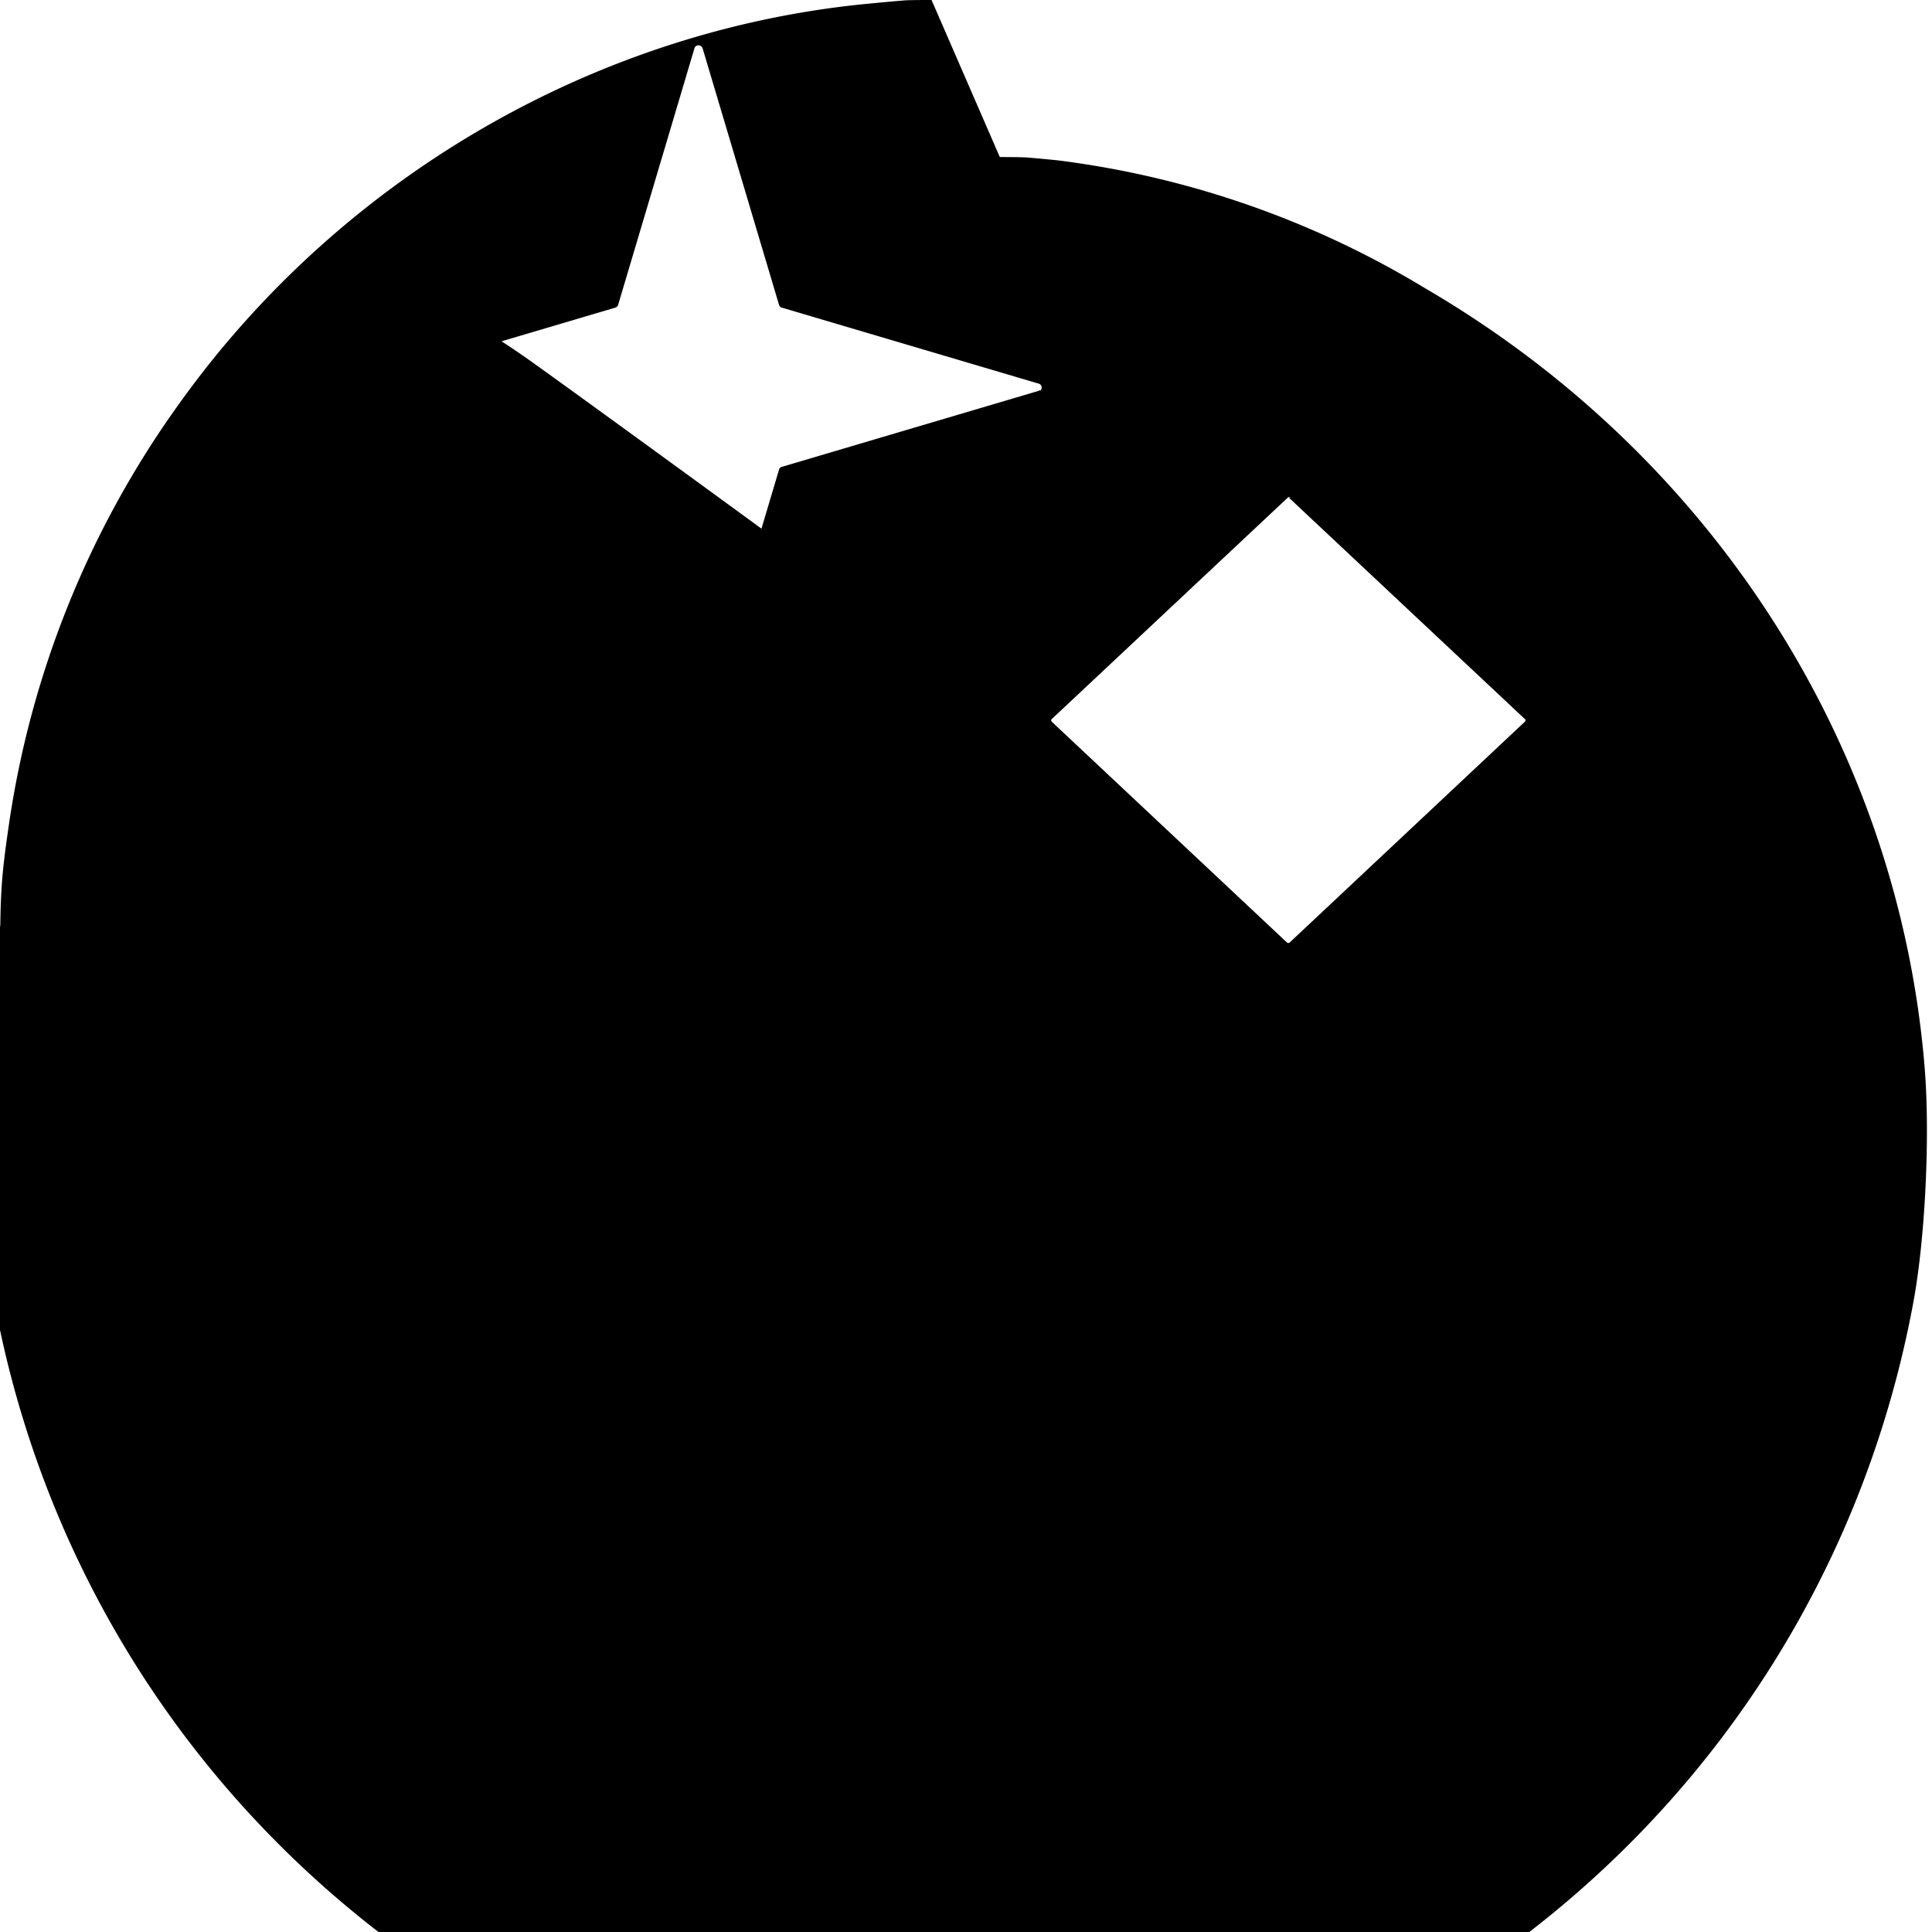 <svg xmlns="http://www.w3.org/2000/svg" viewBox="0 0 24 24" fill="none"><path d="M11.572 0c-.176 0-.31.001-.358.007a19.76 19.76 0 0 0-.364.033C7.443.346 4.25 2.185 2.228 5.012a11.875 11.875 0 0 0-2.119 5.243c-.096.659-.108.854-.108 1.747s.012 1.089.108 1.748c.652 4.506 3.86 8.292 8.209 9.695.779.25 1.6.422 2.534.525.363.04 1.935.04 2.299 0 1.611-.178 2.977-.577 4.323-1.264.207-.106.247-.134.219-.158-.02-.013-.9-.78-1.955-1.704l-1.919-1.681-2.404-2.255-2.405-2.254c-.01-.008-.022-.015-.035-.022h-.002c-.014-.01-.025-.02-.033-.034v-.001l.002-.003a.016.016 0 0 1 .008-.017l.001-.001 2.468-1.448c1.357-.796 2.468-1.45 2.469-1.452.001-.002.005-.087.008-.19a11.29 11.29 0 0 0 .01-.461c.002-.258.001-.455-.002-.595a.858.858 0 0 0-.056-.305c-.063-.15-.196-.32-.401-.509-.31-.287-1.375-1.125-2.369-1.862-1.048-.774-3.568-2.611-4.461-3.251a9.846 9.846 0 0 0-1.065-.664l-.218-.116-.116.079a13.8 13.8 0 0 0-.547.393c-1.443 1.08-2.769 2.654-3.65 4.333a11.697 11.697 0 0 0-1.229 4.725c-.07.856-.007 2.142.141 2.932.723 3.898 3.17 7.202 6.698 9.051a11.286 11.286 0 0 0 2.235.892l.022.007-.022-.007a12.14 12.14 0 0 0 1.614.385c.286.048.97.095 1.37.095.412 0 1.093-.047 1.37-.095a12.14 12.14 0 0 0 1.614-.385 11.286 11.286 0 0 0 2.235-.892c3.529-1.85 5.975-5.154 6.698-9.051.148-.79.212-2.076.141-2.932-.328-3.986-2.636-7.589-6.201-9.67a11.59 11.59 0 0 0-4.566-1.591 20.19 20.19 0 0 0-.365-.034c-.047-.005-.18-.007-.356-.007zm1.334 4.838v.002c.002 0 .004.002.005.004l.001.003v.002l-.001.003-.004.003h-.003l-3.19.944a.048.048 0 0 0-.036.033l-.949 3.189a.051.051 0 0 1-.051.037.052.052 0 0 1-.05-.037l-.95-3.189a.05.05 0 0 0-.036-.033l-3.19-.944a.05.05 0 0 1-.036-.052.05.05 0 0 1 .036-.037l3.19-.944a.05.05 0 0 0 .036-.033l.949-3.19a.05.05 0 0 1 .051-.036c.023 0 .042.015.05.037l.95 3.189a.05.05 0 0 0 .036.033l3.19.944c.022.007.037.026.036.05 0 .013-.005.025-.014.034l-.003.003zM7.879 14.412l2.94 2.758v.001l.002.002.002.002v.001l.001.001v.001l-.001.001-.001.001-.002.001-.002.001h-.001l-5.882.001h-.001l-.002-.001-.002-.001-.001-.001-.001-.001v-.001l.001-.001.001-.002.002-.002v-.001l2.946-2.763zm8.132-8.23l2.929 2.748c.006.004.01.01.01.017 0 .006-.002.013-.007.018l-2.921 2.742a.026.026 0 0 1-.018.007.026.026 0 0 1-.018-.007l-2.921-2.742a.026.026 0 0 1-.007-.018c0-.007.004-.013.01-.017l2.929-2.748a.026.026 0 0 1 .018-.007c.007 0 .013.003.018.007z" fill="#000"/></svg>
